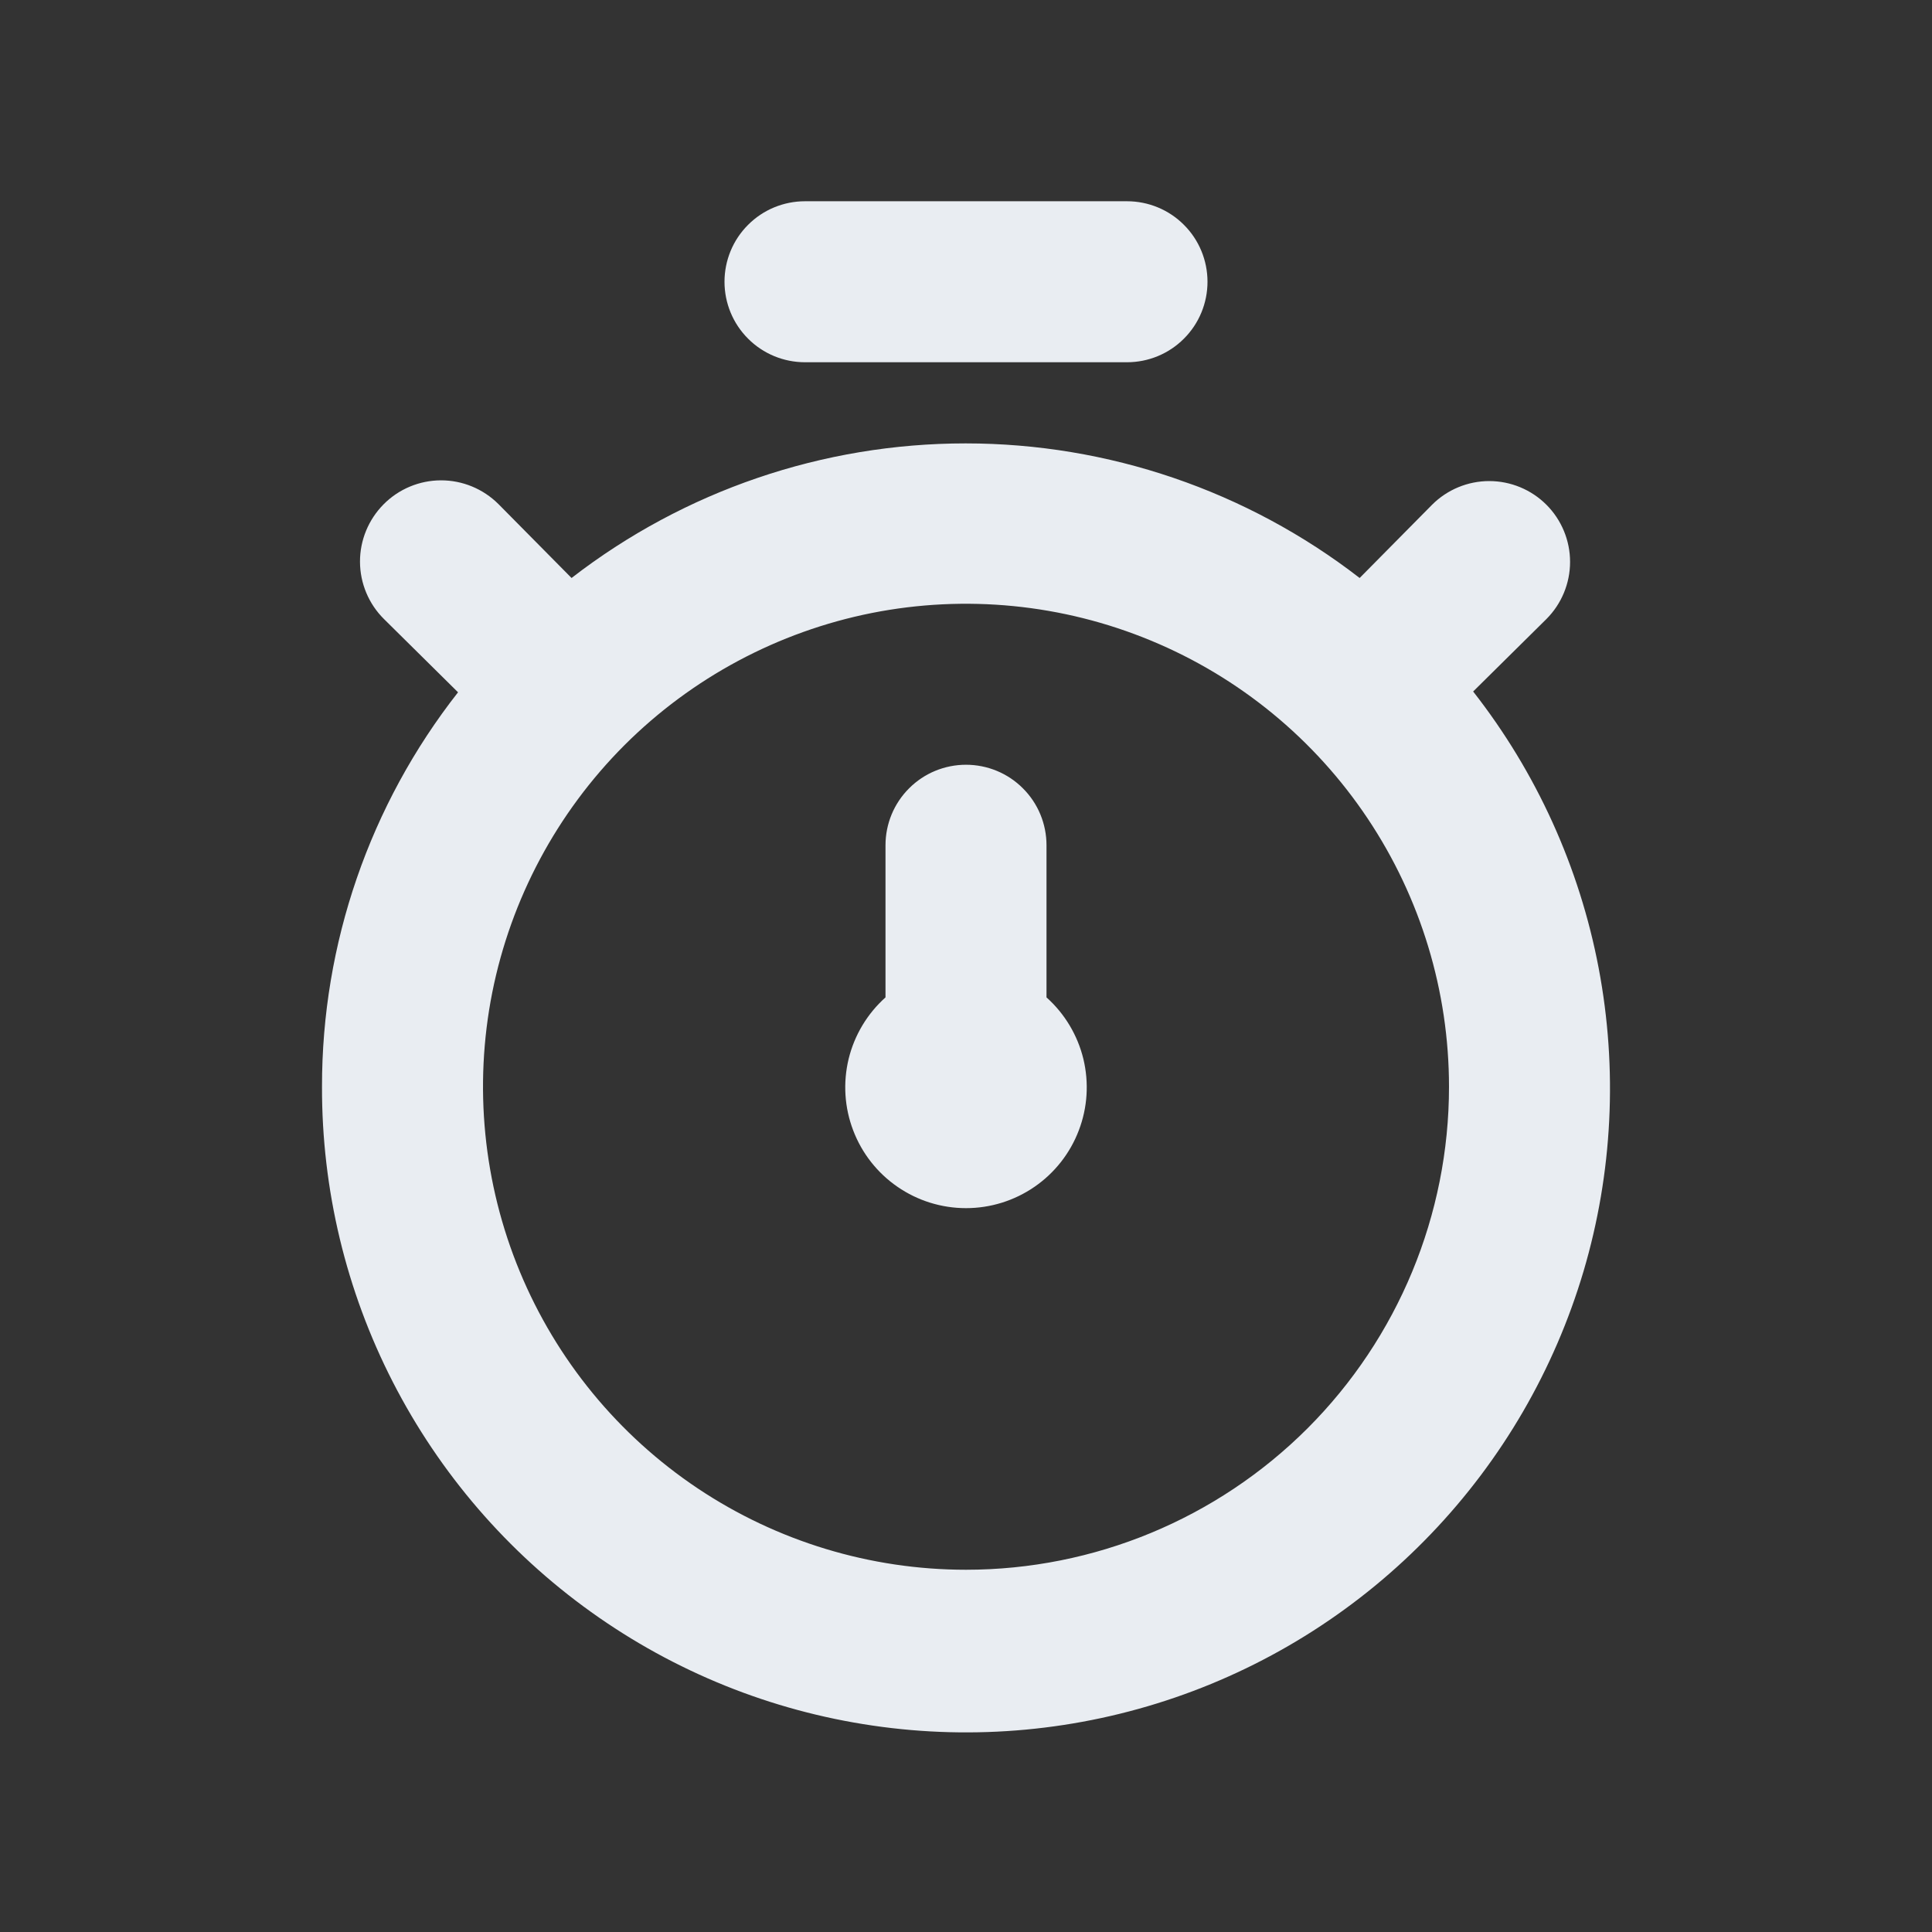<svg width="24" height="24" viewBox="0 0 24 24" fill="none" xmlns="http://www.w3.org/2000/svg">
<rect x="0" y="0" width="24" height="24" fill="#333333" stroke="none"/>
<path d="M18.3 8.59L19.21 7.69C19.398 7.502 19.504 7.246 19.504 6.98C19.504 6.714 19.398 6.458 19.21 6.27C19.022 6.082 18.766 5.976 18.5 5.976C18.234 5.976 17.978 6.082 17.79 6.27L16.89 7.18C15.489 6.096 13.767 5.508 11.995 5.508C10.223 5.508 8.501 6.096 7.1 7.18L6.19 6.26C6 6.072 5.744 5.966 5.476 5.967C5.209 5.968 4.953 6.075 4.765 6.265C4.577 6.455 4.471 6.711 4.472 6.979C4.473 7.246 4.58 7.502 4.77 7.69L5.69 8.6C4.593 9.998 3.998 11.723 4 13.5C3.997 14.775 4.298 16.033 4.88 17.168C5.462 18.303 6.306 19.283 7.343 20.025C8.38 20.768 9.58 21.252 10.842 21.436C12.104 21.621 13.392 21.501 14.598 21.087C15.804 20.673 16.894 19.976 17.776 19.055C18.659 18.134 19.308 17.016 19.671 15.793C20.033 14.57 20.097 13.278 19.859 12.025C19.621 10.772 19.086 9.594 18.3 8.59V8.59ZM12 19.5C10.813 19.5 9.653 19.148 8.667 18.489C7.68 17.829 6.911 16.892 6.457 15.796C6.003 14.7 5.884 13.493 6.115 12.329C6.347 11.166 6.918 10.097 7.757 9.257C8.597 8.418 9.666 7.847 10.829 7.615C11.993 7.384 13.2 7.503 14.296 7.957C15.393 8.411 16.33 9.18 16.989 10.167C17.648 11.153 18 12.313 18 13.5C18 15.091 17.368 16.617 16.243 17.743C15.117 18.868 13.591 19.5 12 19.5ZM10 4.5H14C14.265 4.5 14.52 4.395 14.707 4.207C14.895 4.02 15 3.765 15 3.5C15 3.235 14.895 2.98 14.707 2.793C14.52 2.605 14.265 2.5 14 2.5H10C9.735 2.5 9.48 2.605 9.293 2.793C9.105 2.98 9 3.235 9 3.5C9 3.765 9.105 4.02 9.293 4.207C9.48 4.395 9.735 4.5 10 4.5V4.5ZM13 10.5C13 10.235 12.895 9.98 12.707 9.793C12.52 9.605 12.265 9.5 12 9.5C11.735 9.5 11.48 9.605 11.293 9.793C11.105 9.98 11 10.235 11 10.5V12.39C10.774 12.592 10.614 12.859 10.542 13.154C10.471 13.45 10.49 13.759 10.599 14.043C10.707 14.327 10.899 14.571 11.149 14.743C11.4 14.916 11.696 15.008 12 15.008C12.304 15.008 12.6 14.916 12.851 14.743C13.101 14.571 13.293 14.327 13.401 14.043C13.51 13.759 13.529 13.45 13.458 13.154C13.386 12.859 13.226 12.592 13 12.39V10.5Z" fill="#E9EDF2"/>
</svg>
